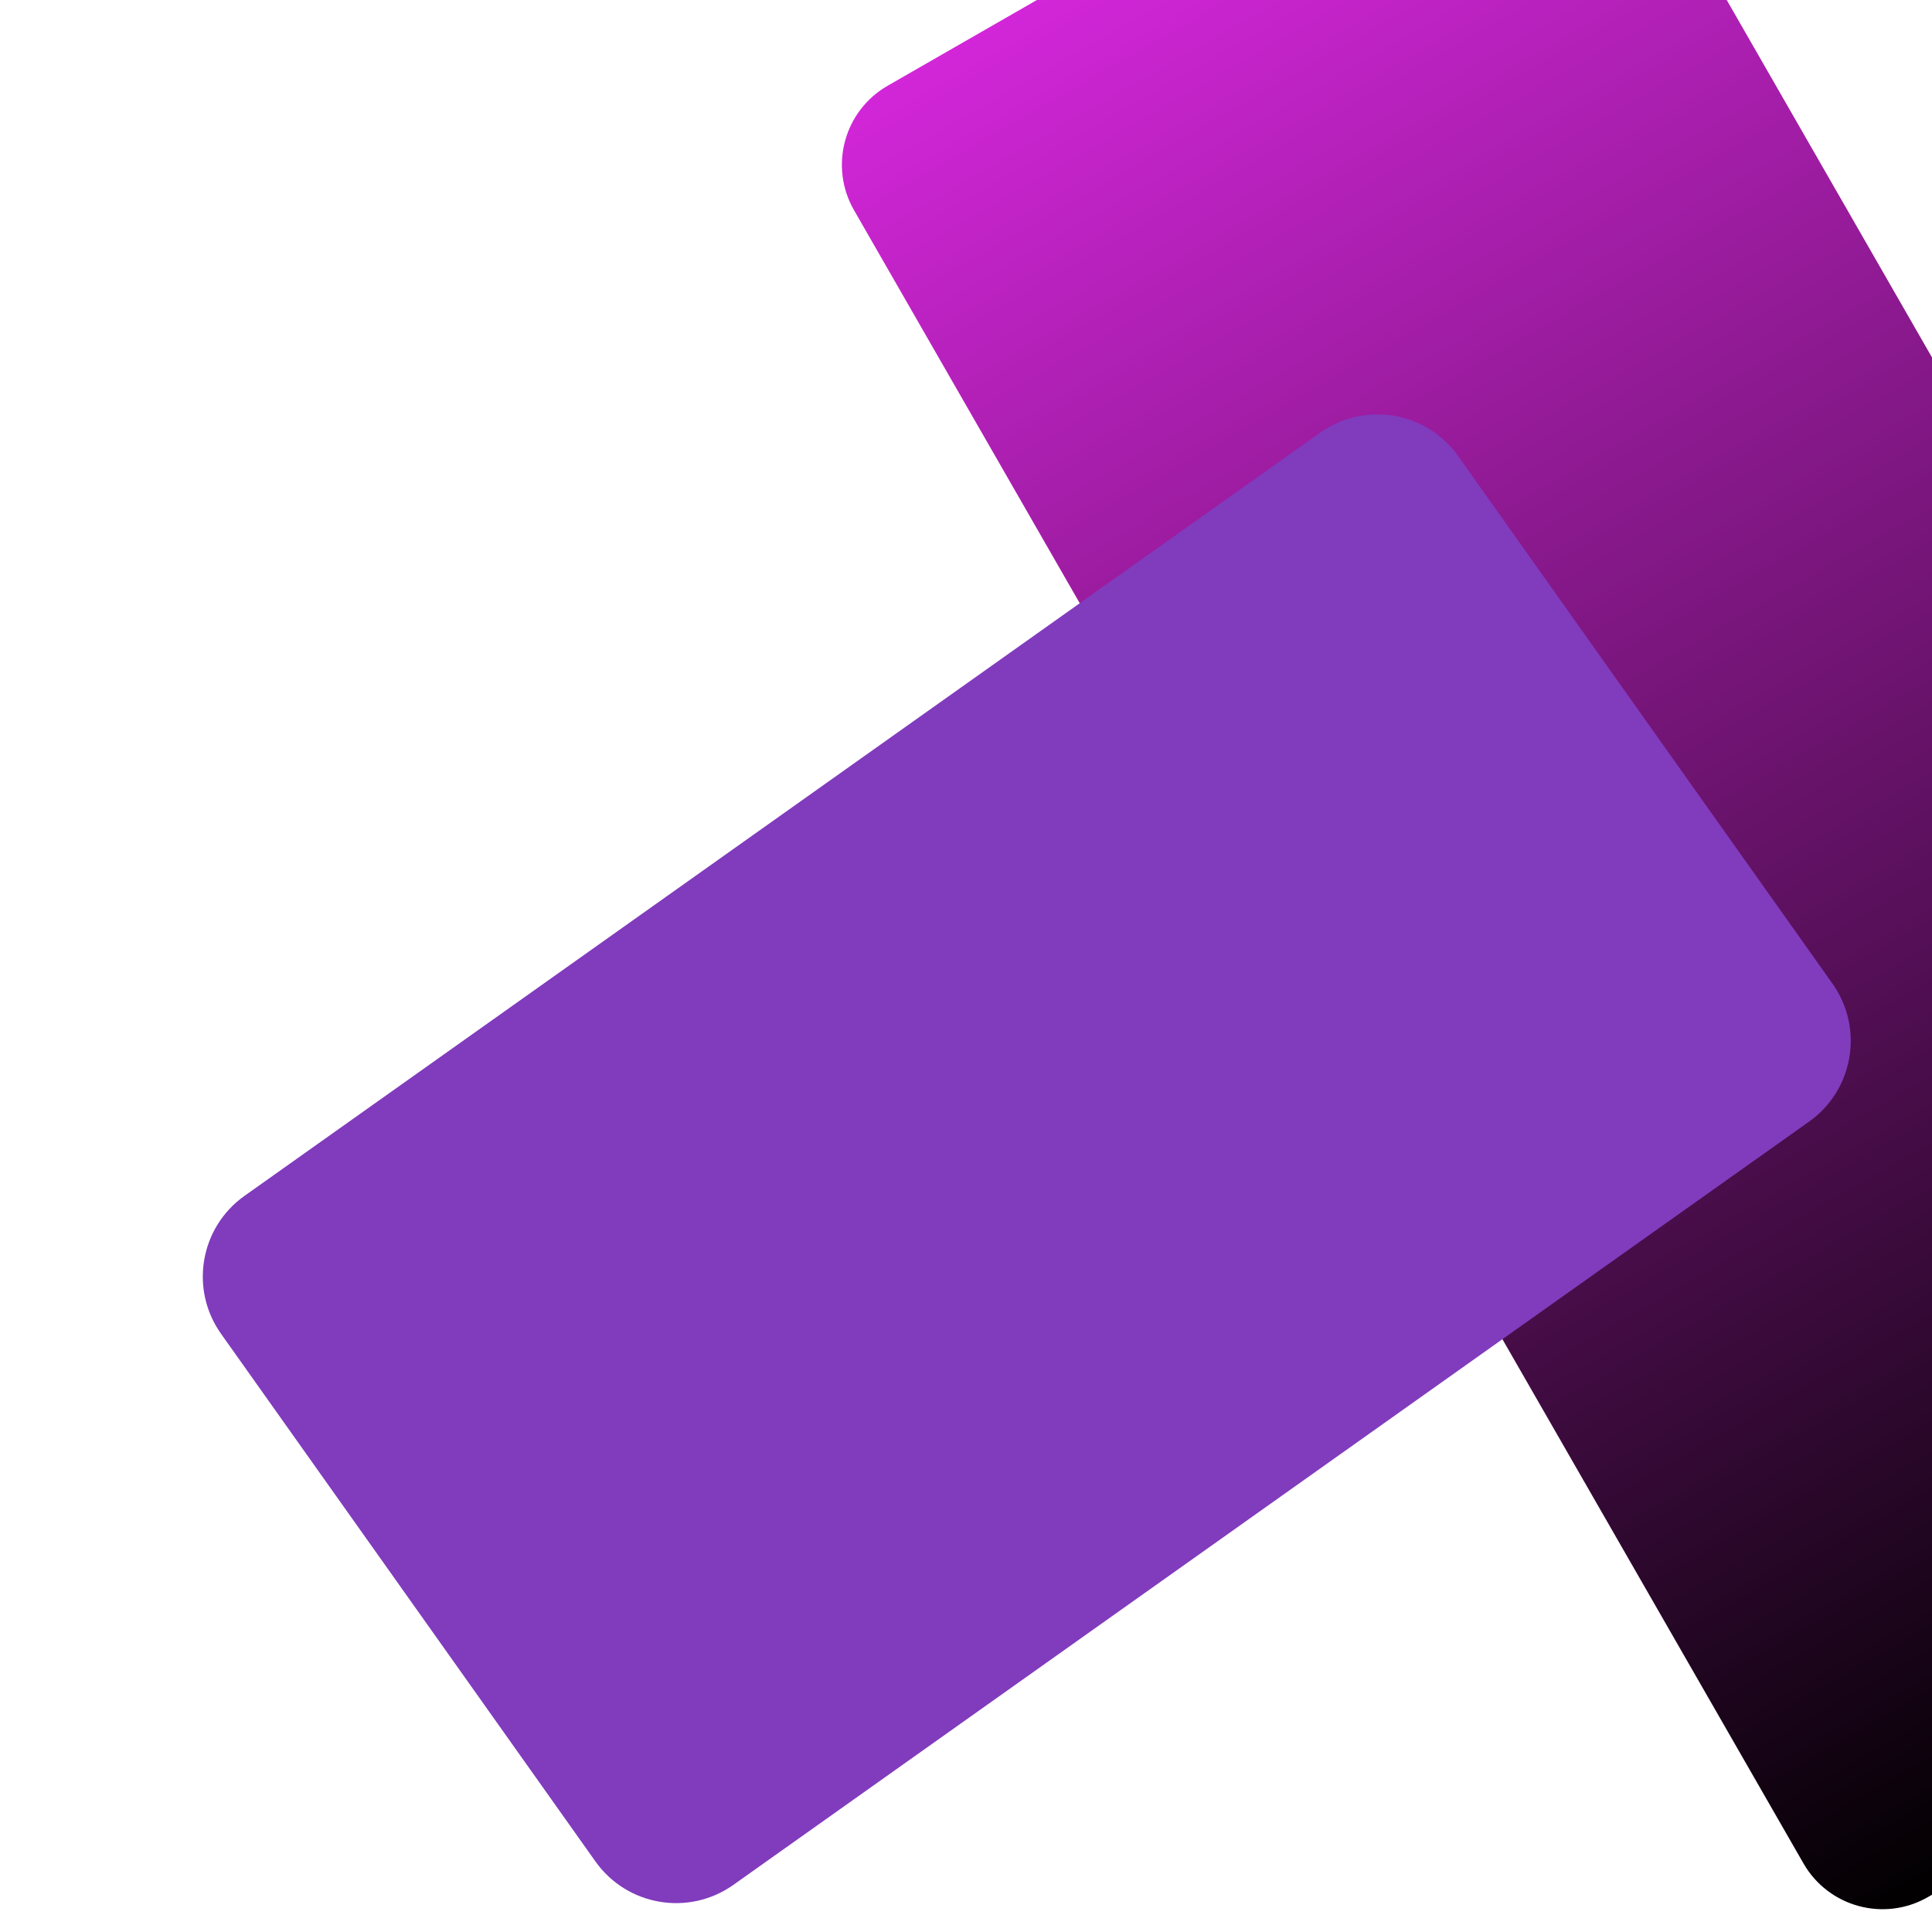 <?xml version="1.0" encoding="UTF-8" standalone="no"?>
<!DOCTYPE svg PUBLIC "-//W3C//DTD SVG 1.1//EN" "http://www.w3.org/Graphics/SVG/1.1/DTD/svg11.dtd">
<svg version="1.1" xmlns="http://www.w3.org/2000/svg" xmlns:xlink="http://www.w3.org/1999/xlink" preserveAspectRatio="xMidYMid meet" viewBox="0 0 640 640" width="640" height="640"><defs><path d="M489.14 -83.65C503.61 -91.95 522.06 -86.96 530.36 -72.5C596.28 42.27 778.98 360.4 844.89 475.17C853.2 489.63 848.21 508.08 833.75 516.39C789.49 541.8 682.91 603.02 638.65 628.43C624.19 636.74 605.74 631.75 597.43 617.29C531.52 502.52 348.82 184.39 282.9 69.62C274.6 55.16 279.59 36.7 294.05 28.4C338.31 2.98 444.89 -58.23 489.14 -83.65Z" id="e1Sn3uo4n6"></path><linearGradient id="gradientb25Ca6WHwV" gradientUnits="userSpaceOnUse" x1="391.6" y1="-27.62" x2="736.2" y2="572.41"><stop style="stop-color: #d226d8;stop-opacity: 1" offset="0%"></stop><stop style="stop-color: #010000;stop-opacity: 1" offset="100%"></stop></linearGradient><path d="M437.32 143.32C452.09 132.84 472.55 136.32 483.03 151.08C511.63 191.38 578.44 285.55 607.04 325.85C617.51 340.62 614.04 361.08 599.27 371.56C522.66 425.92 319.56 570.03 242.95 624.38C228.18 634.86 207.71 631.39 197.24 616.62C168.64 576.32 101.83 482.15 73.23 441.85C62.75 427.08 66.23 406.62 81 396.14C157.61 341.78 360.71 197.68 437.32 143.32Z" id="g1UlnXirQG"></path></defs><g><g><g><use xlink:href="#e1Sn3uo4n6" opacity="1" fill="url(#gradientb25Ca6WHwV)"></use></g><g><use xlink:href="#g1UlnXirQG" opacity="1" fill="#813bbd" fill-opacity="1"></use></g></g></g></svg>